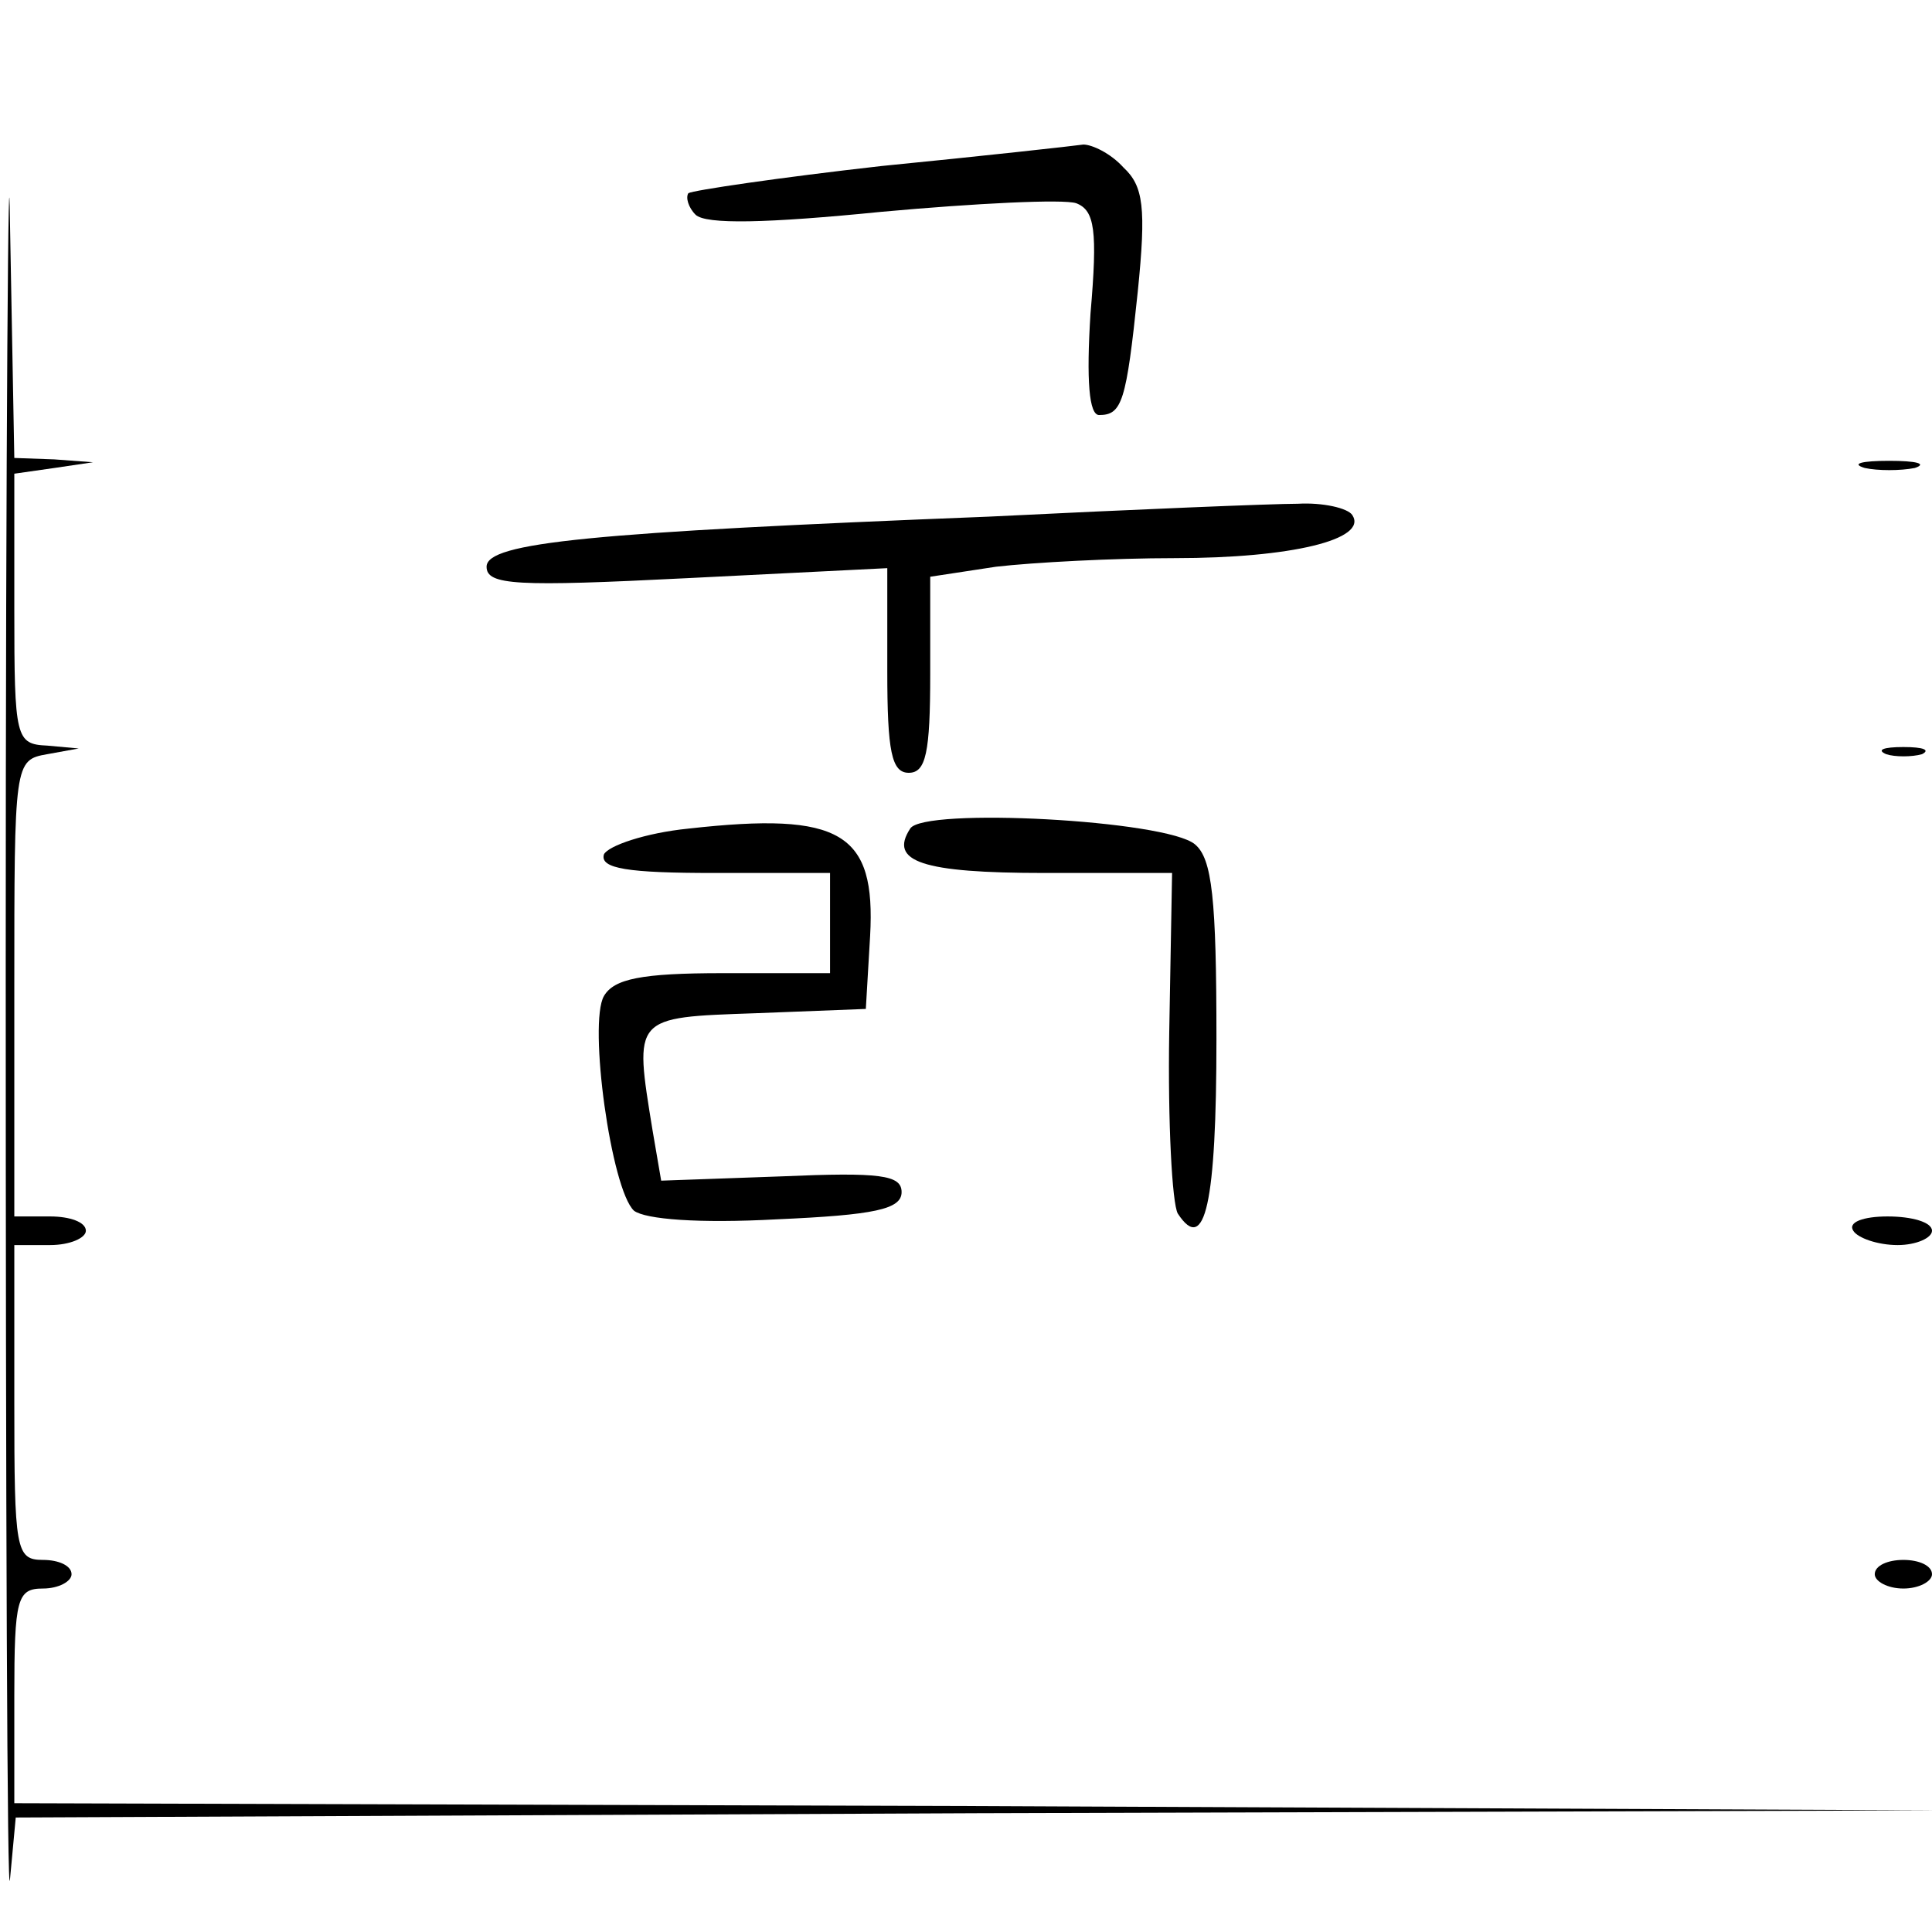 <?xml version="1.0" standalone="no"?>
<!DOCTYPE svg PUBLIC "-//W3C//DTD SVG 20010904//EN"
 "http://www.w3.org/TR/2001/REC-SVG-20010904/DTD/svg10.dtd">
<svg version="1.0" xmlns="http://www.w3.org/2000/svg"
 width="135pt" height="135pt" viewBox="0 0 135 135"
 preserveAspectRatio="xMidYMid meet">
<g transform="translate(0,135) scale(0.1,-0.1)"
fill="#000000" stroke="none">
<path d="M4 675 c0 -374 1 -661 3 -638 l4 43 672 3 672 2 -672 3 -673 2 0 75
c0 68 2 75 20 75 11 0 20 5 20 10 0 6 -9 10 -20 10 -19 0 -20 7 -20 110 l0
110 25 0 c14 0 25 5 25 10 0 6 -11 10 -25 10 l-25 0 0 159 c0 158 0 160 23
164 l22 4 -22 2 c-22 1 -23 5 -23 95 l0 95 28 4 27 4 -27 2 -28 1 -3 163 c-1
89 -3 -144 -3 -518z"/>
<path d="M616 1234 c-71 -8 -132 -17 -135 -19 -2 -3 0 -10 5 -15 7 -7 50 -6
130 2 66 6 127 9 136 6 13 -5 15 -19 10 -77 -3 -47 -1 -71 6 -71 16 0 19 9 27
86 6 59 4 74 -10 87 -9 10 -22 16 -28 16 -7 -1 -70 -8 -141 -15z"/>
<path d="M1303 1023 c9 -2 25 -2 35 0 9 3 1 5 -18 5 -19 0 -27 -2 -17 -5z"/>
<path d="M691 989 c-278 -11 -351 -18 -351 -35 0 -13 21 -14 140 -8 l140 7 0
-72 c0 -56 3 -71 15 -71 12 0 15 14 15 69 l0 68 46 7 c26 3 82 6 125 6 81 0
135 13 124 30 -3 5 -21 9 -38 8 -18 0 -115 -4 -216 -9z"/>
<path d="M1318 823 c6 -2 18 -2 25 0 6 3 1 5 -13 5 -14 0 -19 -2 -12 -5z"/>
<path d="M481 771 c-30 -3 -56 -12 -59 -18 -3 -10 17 -13 77 -13 l81 0 0 -35
0 -35 -75 0 c-57 0 -76 -4 -83 -16 -11 -19 5 -135 21 -150 8 -6 45 -9 100 -6
68 3 87 7 87 19 0 12 -15 14 -84 11 l-84 -3 -6 35 c-13 80 -14 79 72 82 l77 3
3 51 c4 72 -20 87 -127 75z"/>
<path d="M636 771 c-15 -23 8 -31 94 -31 l89 0 -2 -112 c-1 -62 2 -119 6 -126
19 -29 27 7 27 122 0 98 -3 126 -15 136 -20 17 -190 26 -199 11z"/>
<path d="M1295 490 c3 -5 17 -10 31 -10 13 0 24 5 24 10 0 6 -14 10 -31 10
-17 0 -28 -4 -24 -10z"/>
<path d="M1310 250 c0 -5 9 -10 20 -10 11 0 20 5 20 10 0 6 -9 10 -20 10 -11
0 -20 -4 -20 -10z"/>
</g>
</svg>
